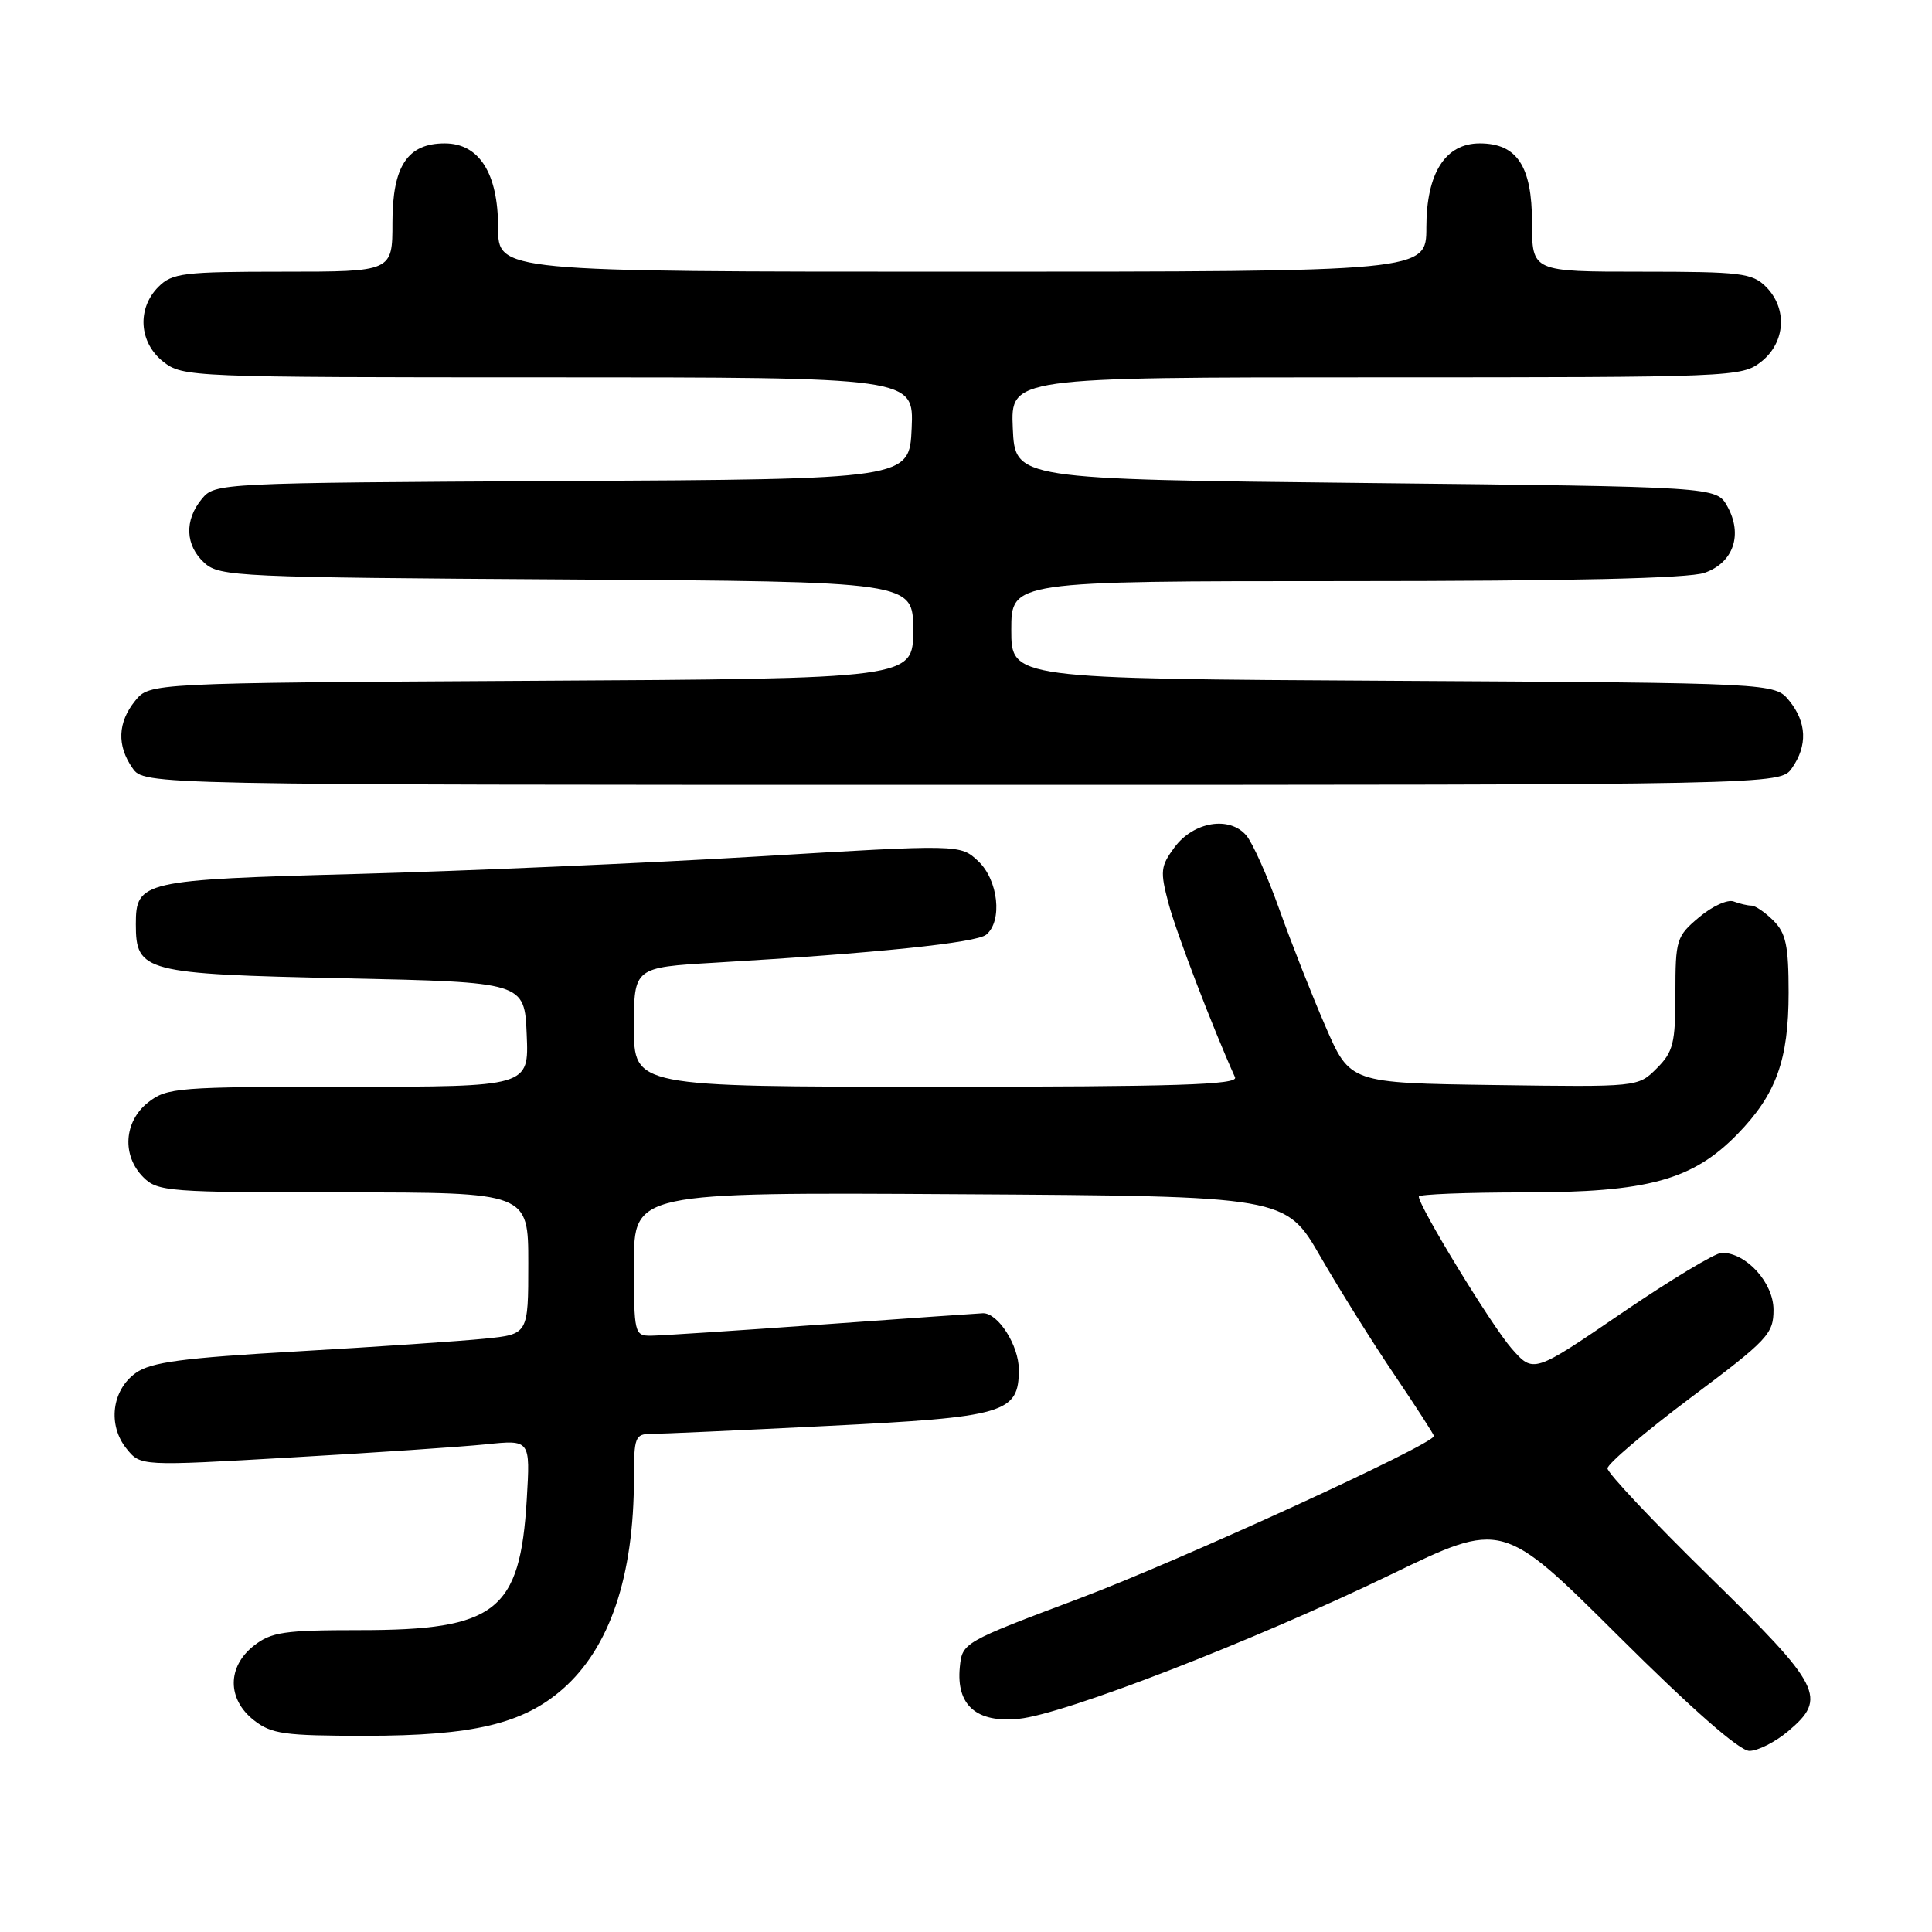 <?xml version="1.0" encoding="UTF-8" standalone="no"?>
<!DOCTYPE svg PUBLIC "-//W3C//DTD SVG 1.1//EN" "http://www.w3.org/Graphics/SVG/1.1/DTD/svg11.dtd" >
<svg xmlns="http://www.w3.org/2000/svg" xmlns:xlink="http://www.w3.org/1999/xlink" version="1.1" viewBox="0 0 256 256">
 <g >
 <path fill="currentColor"
d=" M 236.92 229.41 C 242.18 224.99 241.40 223.47 226.50 208.89 C 219.07 201.62 213.00 195.18 213.00 194.57 C 213.00 193.97 217.95 189.76 224.00 185.22 C 234.25 177.55 235.00 176.75 235.00 173.56 C 235.00 169.98 231.40 166.00 228.16 166.00 C 227.30 166.00 221.33 169.60 214.89 173.99 C 203.19 181.98 203.19 181.98 200.29 178.68 C 197.66 175.69 188.00 159.86 188.00 158.55 C 188.00 158.25 194.28 158.00 201.96 158.00 C 218.35 158.00 224.28 156.38 230.24 150.26 C 235.35 145.01 237.00 140.45 237.00 131.53 C 237.00 125.33 236.65 123.65 235.00 122.00 C 233.90 120.90 232.59 120.00 232.08 120.00 C 231.58 120.00 230.51 119.75 229.72 119.45 C 228.93 119.14 226.87 120.08 225.14 121.54 C 222.14 124.06 222.00 124.50 222.00 131.63 C 222.00 138.24 221.72 139.37 219.52 141.57 C 217.05 144.04 217.05 144.04 197.97 143.77 C 178.88 143.50 178.88 143.50 175.63 136.00 C 173.84 131.88 171.09 124.90 169.52 120.50 C 167.95 116.10 165.98 111.69 165.14 110.70 C 162.91 108.09 158.17 108.87 155.64 112.26 C 153.77 114.79 153.70 115.43 154.85 119.76 C 155.86 123.57 160.69 136.19 163.65 142.75 C 164.10 143.74 155.83 144.00 124.11 144.00 C 84.00 144.00 84.00 144.00 84.00 136.10 C 84.00 128.19 84.00 128.19 94.75 127.56 C 116.05 126.31 129.38 124.93 130.68 123.85 C 132.87 122.04 132.28 116.61 129.62 114.11 C 127.24 111.88 127.24 111.88 100.37 113.49 C 85.59 114.37 61.76 115.41 47.40 115.80 C 18.80 116.57 18.00 116.75 18.00 122.47 C 18.00 128.78 19.09 129.06 45.64 129.63 C 69.50 130.14 69.50 130.14 69.79 137.07 C 70.09 144.00 70.09 144.00 46.18 144.00 C 23.50 144.00 22.13 144.11 19.63 146.07 C 16.41 148.61 16.12 153.12 19.00 156.00 C 20.89 157.89 22.33 158.00 45.50 158.00 C 70.00 158.00 70.00 158.00 70.00 167.40 C 70.00 176.80 70.00 176.80 64.25 177.38 C 61.09 177.70 49.95 178.46 39.50 179.06 C 24.13 179.94 20.02 180.49 18.00 181.92 C 14.81 184.19 14.24 188.84 16.77 191.96 C 18.63 194.27 18.63 194.27 38.57 193.12 C 49.53 192.50 61.15 191.71 64.39 191.38 C 70.27 190.77 70.27 190.77 69.80 198.64 C 68.92 213.51 65.74 216.00 47.67 216.00 C 37.65 216.00 35.95 216.25 33.63 218.07 C 30.09 220.86 30.09 225.14 33.63 227.93 C 35.97 229.77 37.64 230.00 48.45 230.00 C 62.66 230.00 69.31 228.42 74.57 223.80 C 80.81 218.32 84.00 208.86 84.00 195.82 C 84.00 190.45 84.17 190.00 86.25 190.00 C 87.49 190.00 97.95 189.53 109.49 188.95 C 133.23 187.78 135.00 187.26 135.00 181.48 C 135.00 178.28 132.26 173.98 130.25 174.01 C 129.84 174.02 120.28 174.69 109.00 175.50 C 97.72 176.31 87.49 176.98 86.25 176.99 C 84.07 177.00 84.00 176.69 84.00 167.49 C 84.00 157.98 84.00 157.98 127.17 158.24 C 170.35 158.50 170.35 158.50 174.96 166.50 C 177.50 170.90 181.92 177.97 184.79 182.20 C 187.65 186.44 190.00 190.07 190.00 190.28 C 190.00 191.37 156.30 206.81 143.00 211.81 C 127.60 217.60 127.50 217.66 127.18 220.91 C 126.69 225.95 129.39 228.32 135.00 227.75 C 141.06 227.15 166.14 217.42 184.29 208.64 C 199.07 201.48 199.07 201.48 214.41 216.74 C 224.19 226.48 230.49 232.00 231.80 232.00 C 232.92 232.00 235.23 230.83 236.92 229.41 Z  M 237.44 101.78 C 239.53 98.80 239.41 95.72 237.09 92.86 C 235.18 90.50 235.18 90.50 184.59 90.21 C 134.00 89.93 134.00 89.93 134.00 83.46 C 134.00 77.00 134.00 77.00 178.35 77.00 C 208.03 77.00 223.75 76.64 225.86 75.90 C 229.70 74.56 230.97 70.83 228.87 67.07 C 227.42 64.50 227.42 64.50 180.96 64.00 C 134.50 63.50 134.50 63.50 134.20 56.75 C 133.91 50.00 133.91 50.00 182.32 50.00 C 229.78 50.00 230.78 49.96 233.37 47.93 C 236.59 45.39 236.88 40.88 234.00 38.00 C 232.18 36.18 230.67 36.00 217.50 36.00 C 203.00 36.00 203.00 36.00 203.00 29.50 C 203.00 22.01 201.01 19.00 196.07 19.00 C 191.51 19.00 189.00 22.95 189.00 30.13 C 189.00 36.00 189.00 36.00 127.50 36.00 C 66.00 36.00 66.00 36.00 66.00 30.13 C 66.00 22.95 63.49 19.00 58.93 19.00 C 53.99 19.00 52.00 22.01 52.00 29.50 C 52.00 36.00 52.00 36.00 37.50 36.00 C 24.33 36.00 22.82 36.18 21.00 38.00 C 18.12 40.88 18.41 45.39 21.63 47.93 C 24.22 49.96 25.22 50.00 72.68 50.00 C 121.09 50.00 121.09 50.00 120.80 56.75 C 120.50 63.50 120.50 63.50 74.50 63.74 C 29.01 63.98 28.48 64.01 26.75 66.10 C 24.40 68.94 24.54 72.28 27.10 74.60 C 29.10 76.40 31.59 76.51 75.10 76.78 C 121.00 77.06 121.00 77.06 121.00 83.49 C 121.00 89.93 121.00 89.93 70.41 90.21 C 19.82 90.50 19.82 90.50 17.91 92.86 C 15.59 95.72 15.47 98.80 17.56 101.78 C 19.11 104.00 19.11 104.00 127.50 104.00 C 235.89 104.00 235.89 104.00 237.44 101.78 Z "/>
</g>
</svg>
